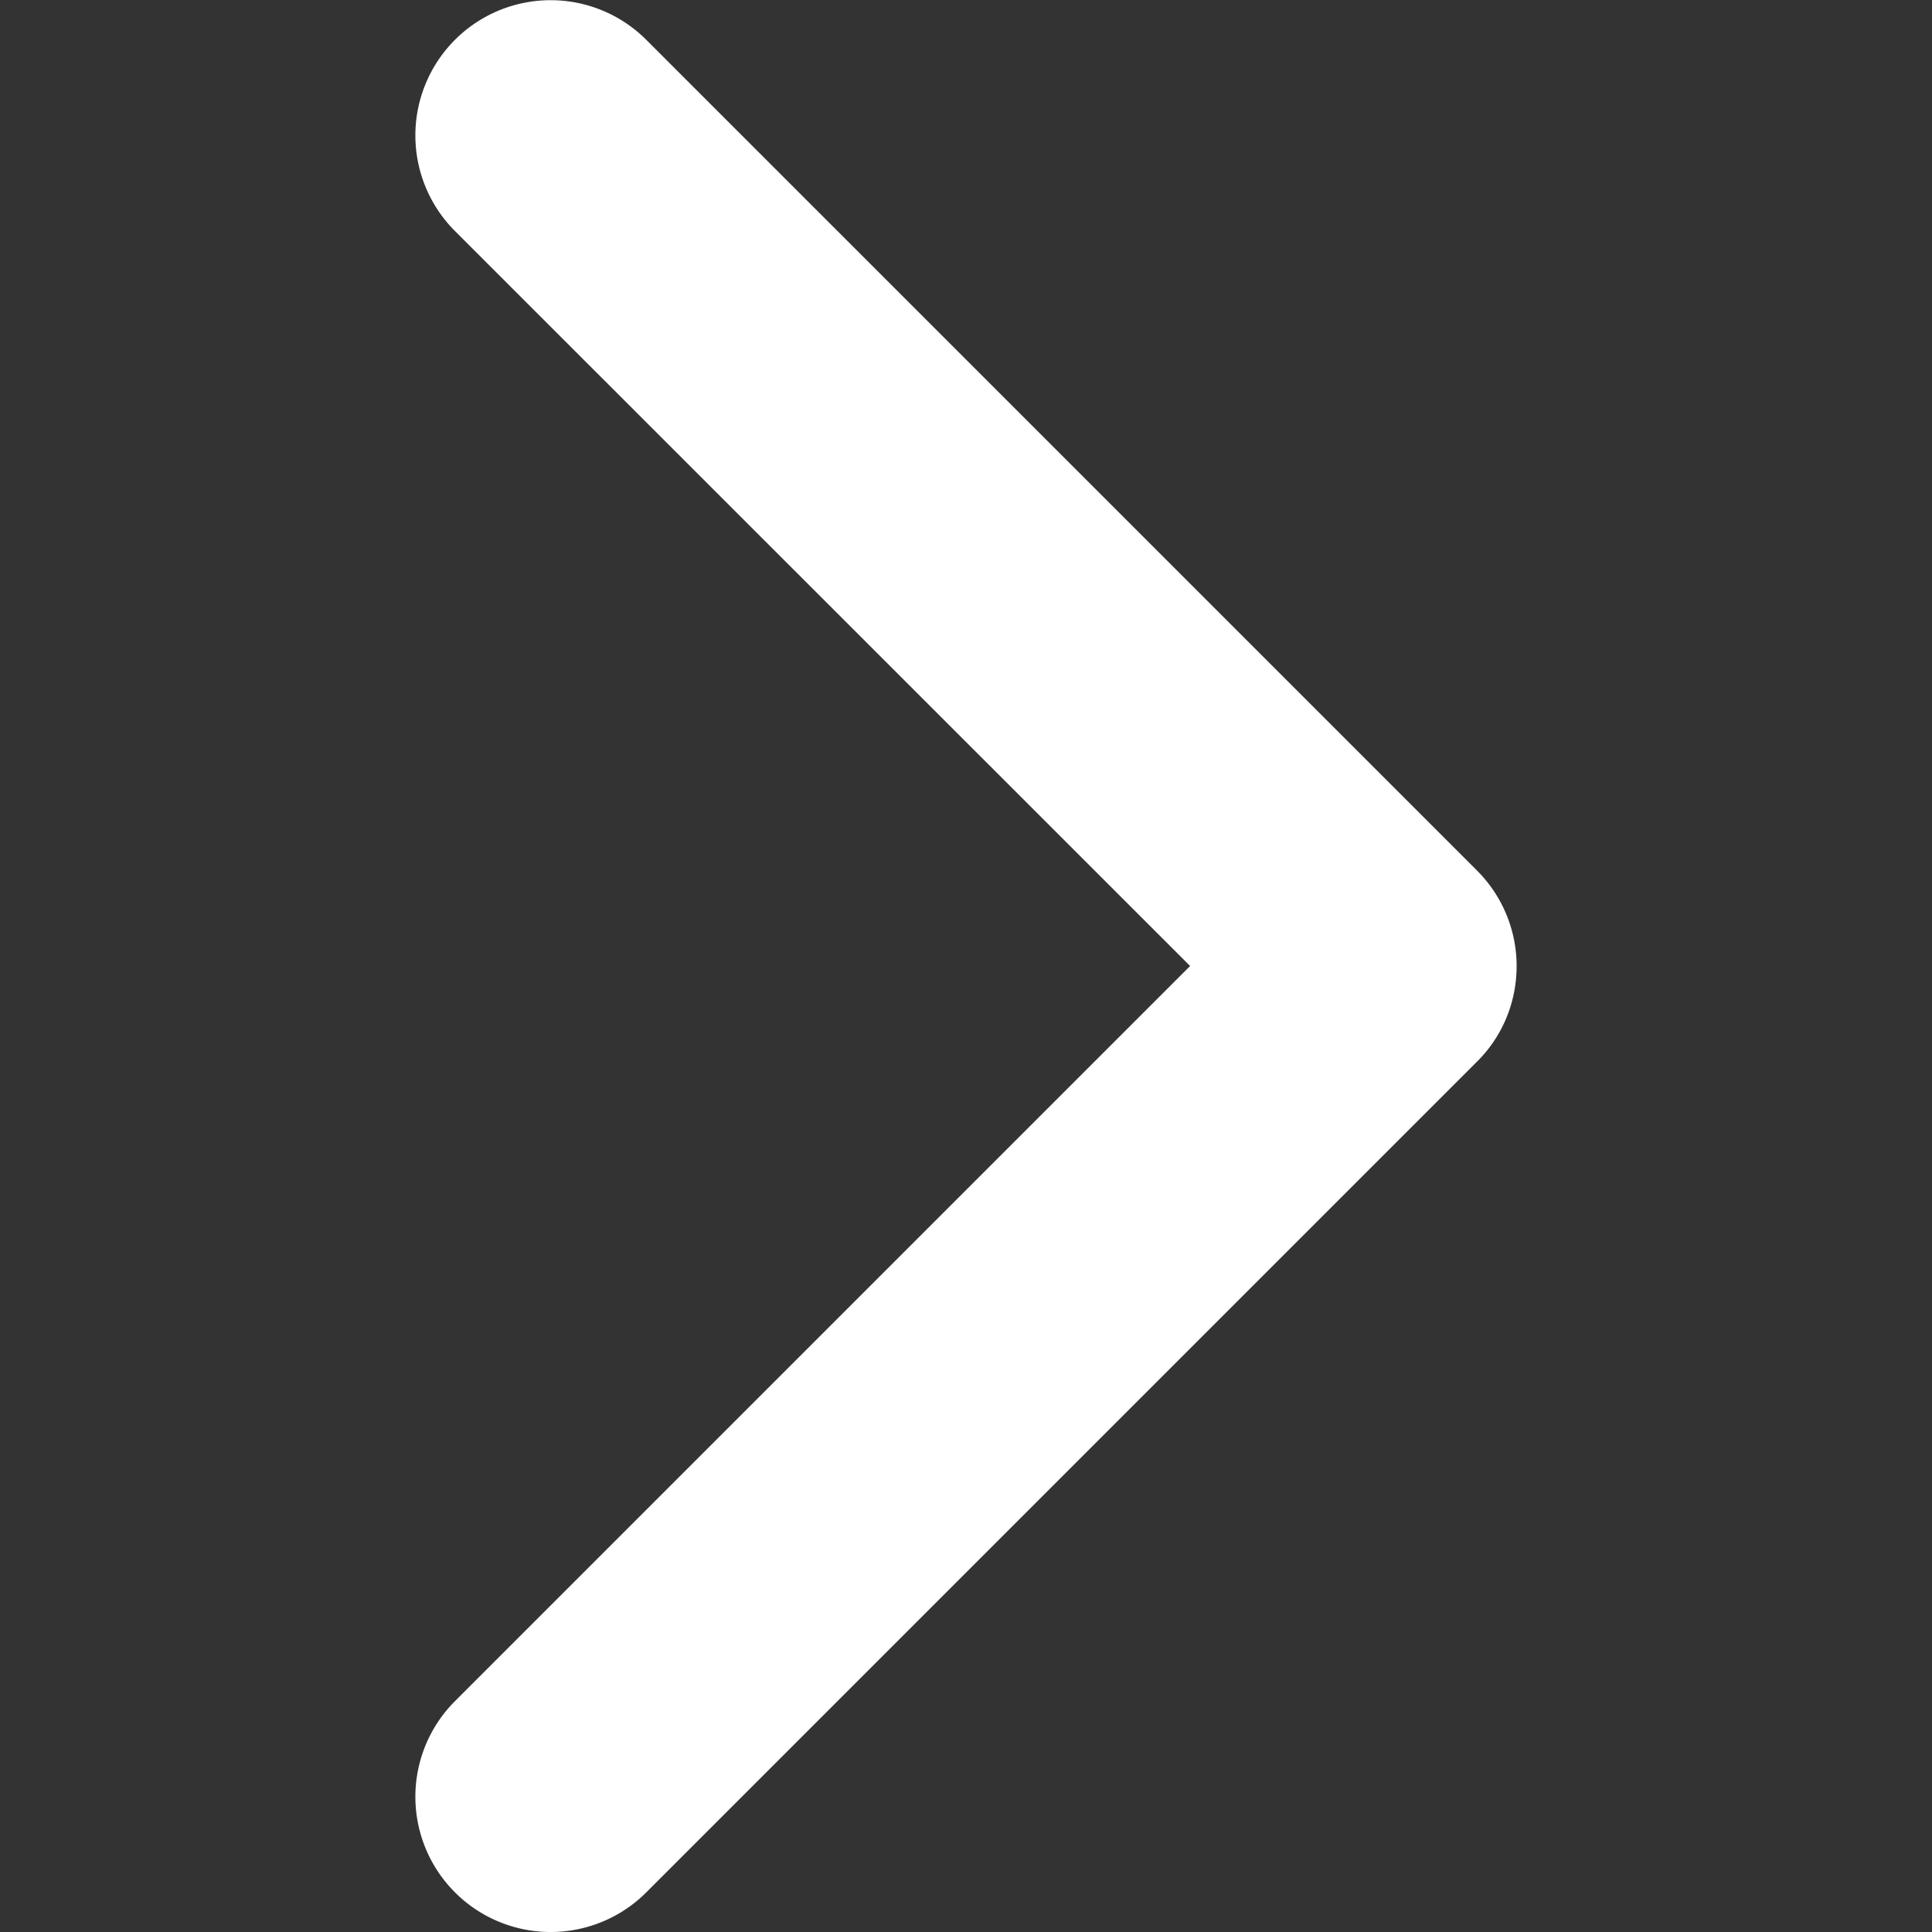 <svg width="10" height="10" fill="none" xmlns="http://www.w3.org/2000/svg"><rect width="100%" height="100%" fill="#333333" stroke="none"/><g clip-path="url(#clip0_21:149)"><path d="M7.85 5c0 .18-.068.359-.205.495l-4.3 4.3a.7.7 0 11-.99-.99L6.16 5 2.355 1.196a.7.7 0 01.99-.99l4.3 4.3A.698.698 0 017.85 5z" fill="#fff"/></g><defs><clipPath id="clip0_21:149"><path fill="#fff" transform="rotate(-90 5 5)" d="M0 0h10v10H0z"/></clipPath></defs></svg>
